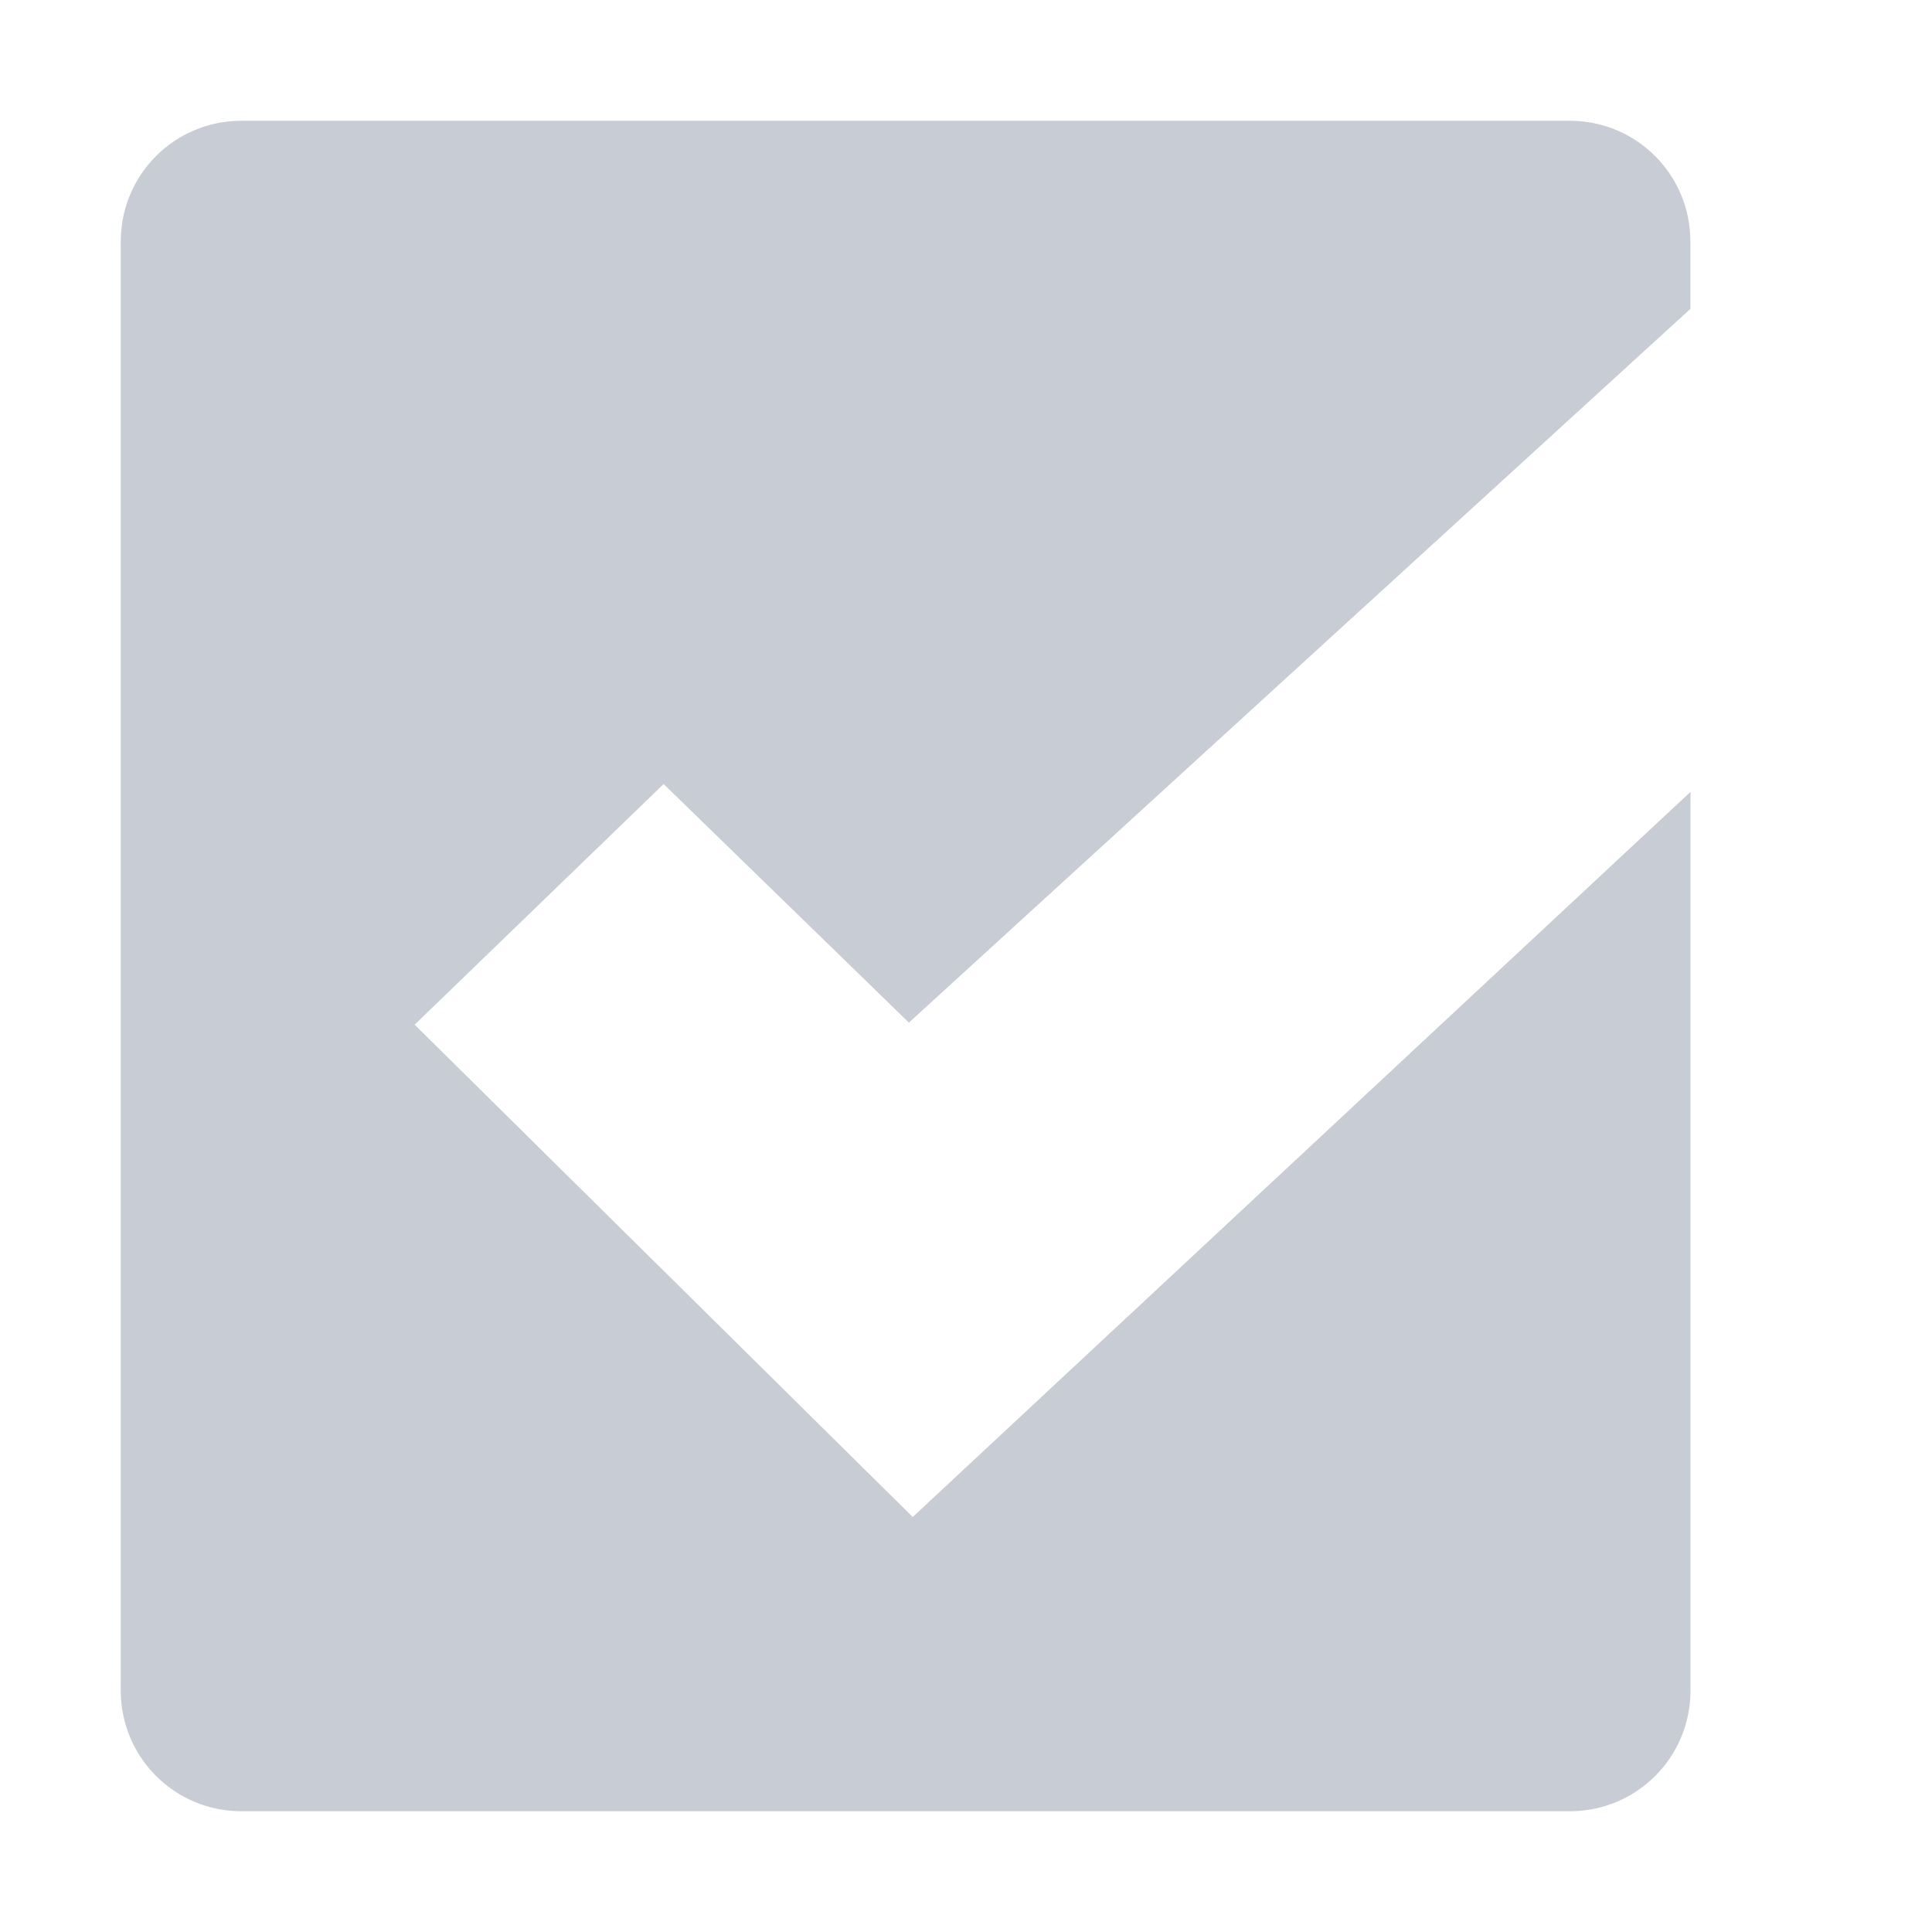 <svg xmlns="http://www.w3.org/2000/svg" width="16" height="16" version="1.1">
 <g transform="translate(-423 105)" style="fill:#c8ccd4">
  <path d="m425-104c-0.554 0-1 0.446-1 1v12c0 0.554 0.446 1 1 1h11c0.554 0 1-0.446 1-1v-7.442l-6.441 6.005-4.125-4.077 2.062-1.993 2.031 1.976 6.472-5.911v-0.558c0-0.554-0.446-1-1-1z" style="fill:#c8ccd4"/>
 </g>
</svg>
